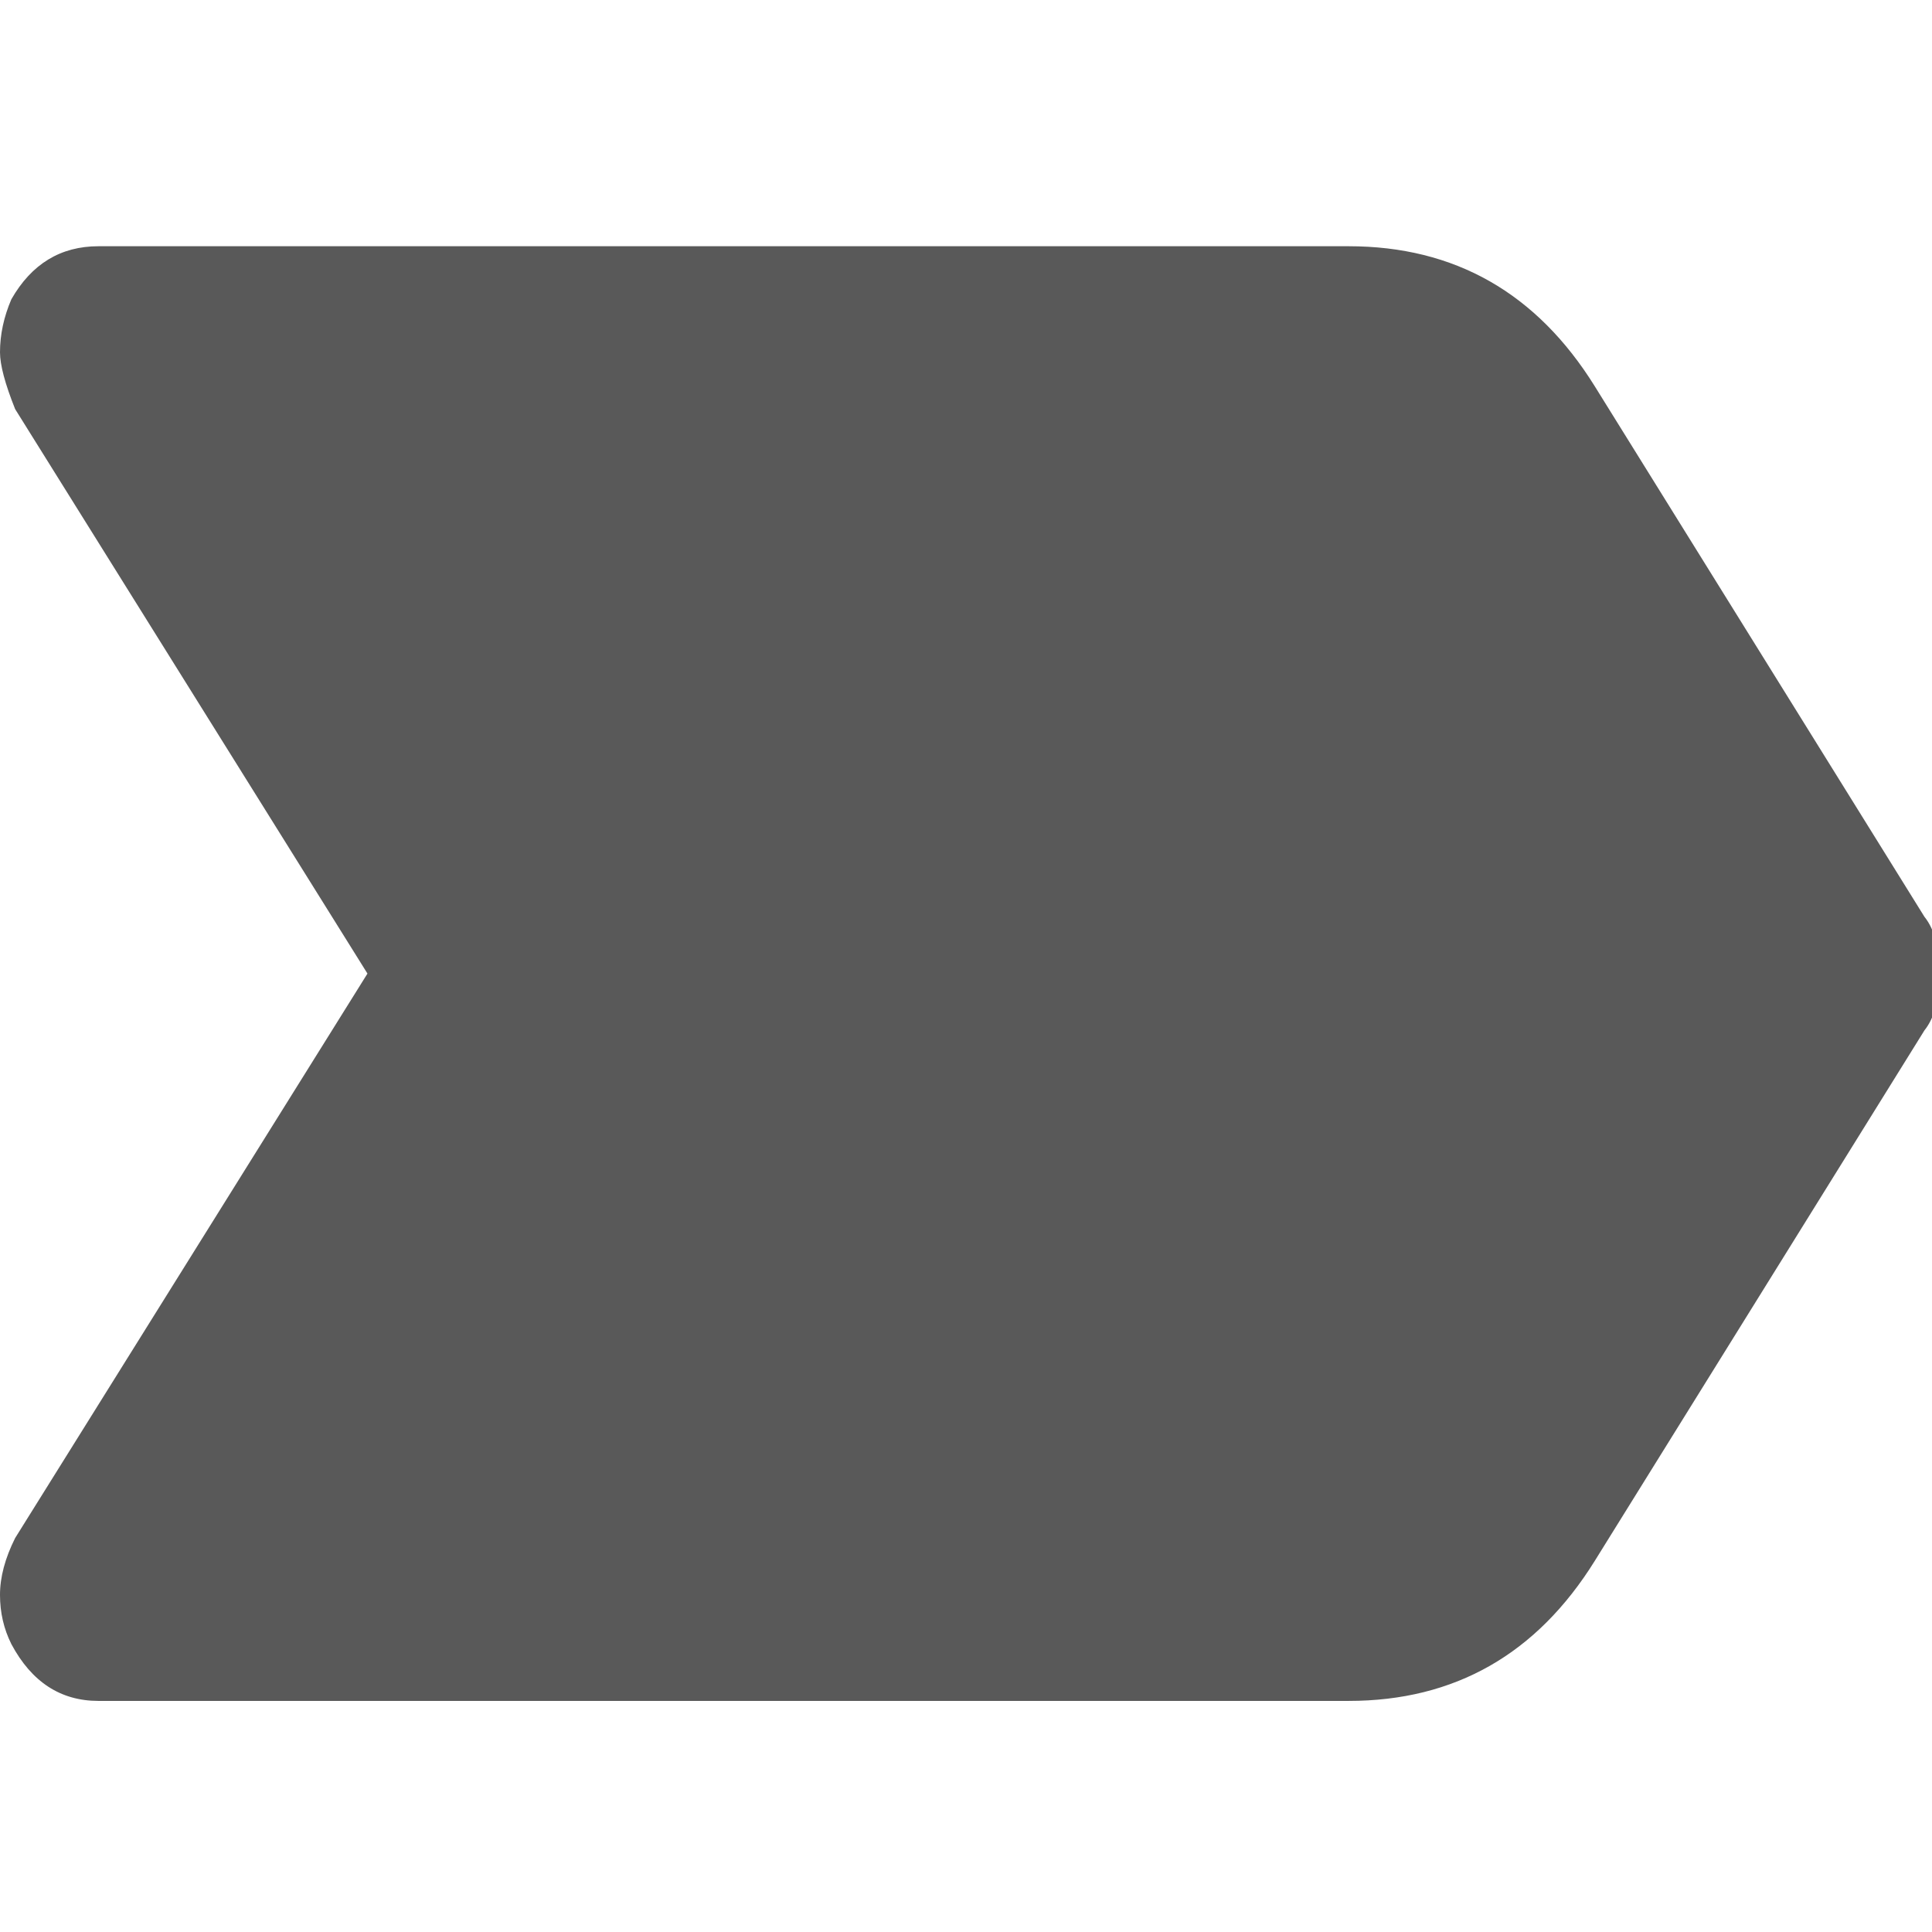<svg xmlns="http://www.w3.org/2000/svg" version="1.1" xmlns:xlink="http://www.w3.org/1999/xlink" viewBox="0 0 510 510" preserveAspectRatio="xMidYMid">
                    <defs><style>.cls-1{fill:#595959;}</style></defs>
                    <title>chevron-phase-2</title>
                    <g id="Layer_2" data-name="Layer 2"><g id="chevron-phase-2">
                    <path class="cls-1" d="M356 449H26q-15 0-23-15-3-6-3-13t4-15l93-149L4 108Q0 98 0 93q0-7 3-14 8-14 23-14h330q42 0 65 37l87 140q4 5 4 15t-4 15l-87 140q-23 37-65 37z"></path>
                    </g></g>
                    </svg>